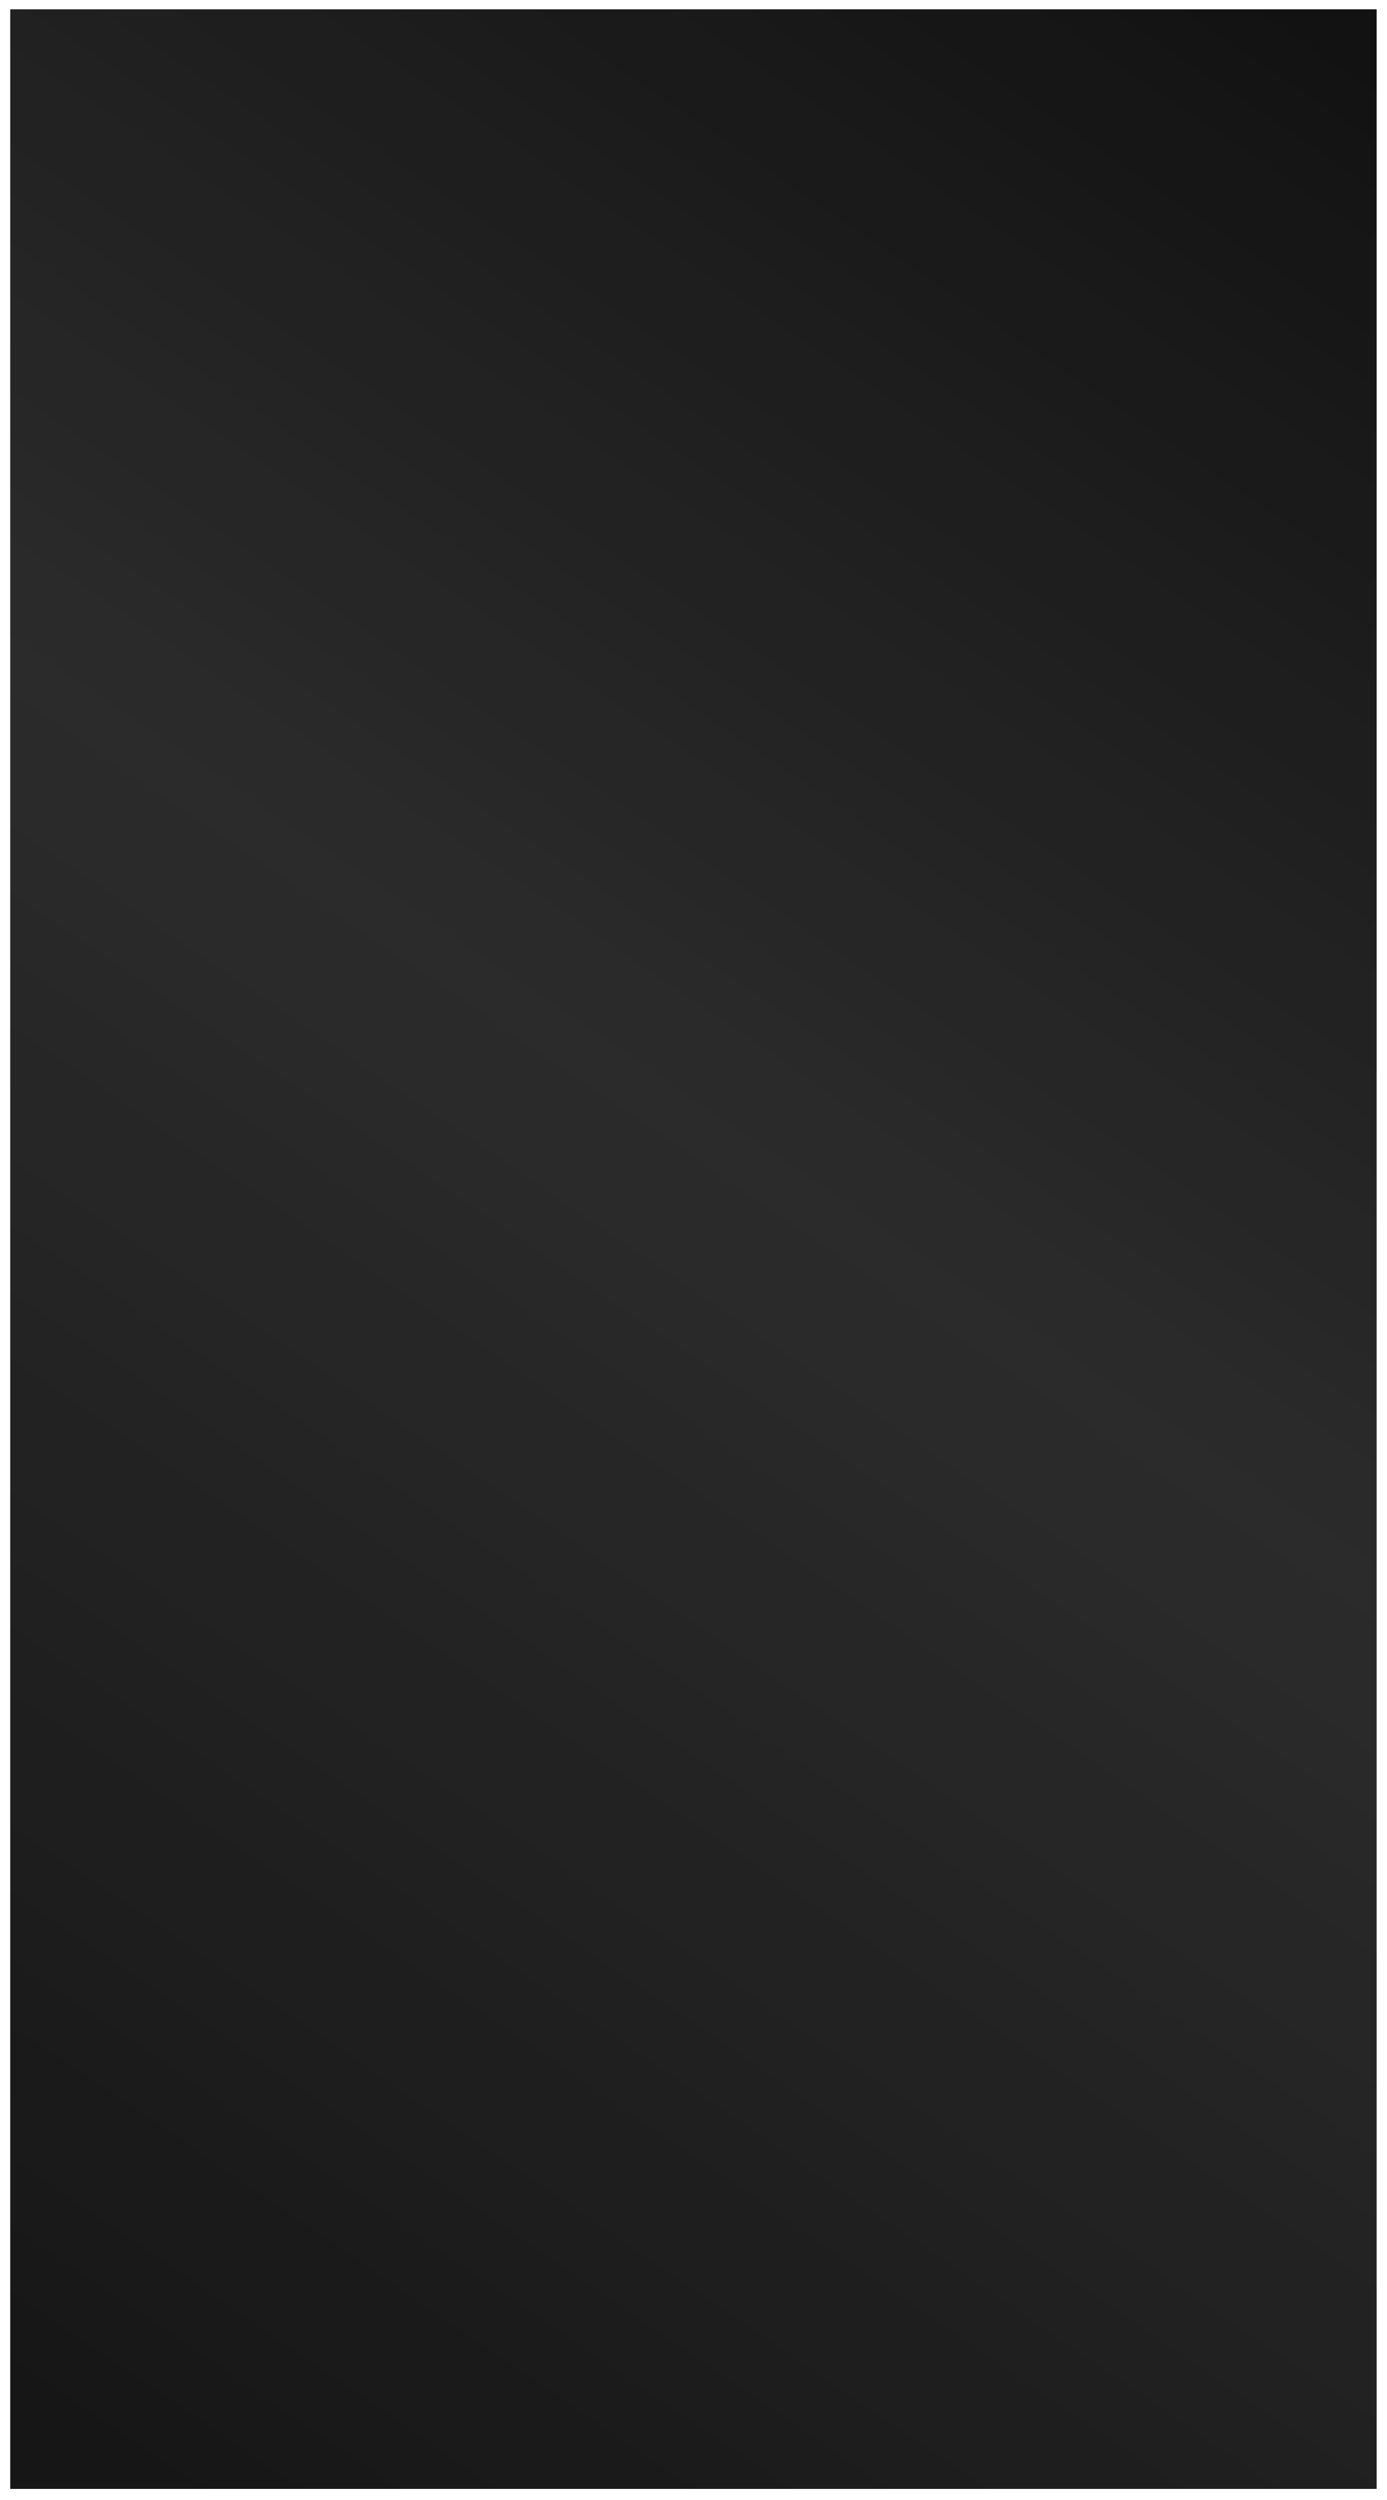 <svg width="677" height="1220" viewBox="0 0 677 1220" fill="none" xmlns="http://www.w3.org/2000/svg">
<g filter="url(#filter0_d_149_109)">
<rect width="666.941" height="1210" transform="translate(5)" fill="url(#paint0_linear_149_109)"/>
<rect width="666.941" height="1210" transform="translate(5)" fill="black" fill-opacity="0.2"/>
</g>
<defs>
<filter id="filter0_d_149_109" x="0.455" y="0" width="676.031" height="1219.09" filterUnits="userSpaceOnUse" color-interpolation-filters="sRGB">
<feFlood flood-opacity="0" result="BackgroundImageFix"/>
<feColorMatrix in="SourceAlpha" type="matrix" values="0 0 0 0 0 0 0 0 0 0 0 0 0 0 0 0 0 0 127 0" result="hardAlpha"/>
<feOffset dy="4.545"/>
<feGaussianBlur stdDeviation="2.272"/>
<feComposite in2="hardAlpha" operator="out"/>
<feColorMatrix type="matrix" values="0 0 0 0 0 0 0 0 0 0 0 0 0 0 0 0 0 0 0.25 0"/>
<feBlend mode="normal" in2="BackgroundImageFix" result="effect1_dropShadow_149_109"/>
<feBlend mode="normal" in="SourceGraphic" in2="effect1_dropShadow_149_109" result="shape"/>
</filter>
<linearGradient id="paint0_linear_149_109" x1="666.941" y1="-42.666" x2="-243.938" y2="1297.17" gradientUnits="userSpaceOnUse">
<stop stop-color="#141414"/>
<stop offset="0.415" stop-color="#363636"/>
<stop offset="0.979" stop-color="#141414"/>
</linearGradient>
</defs>
</svg>
